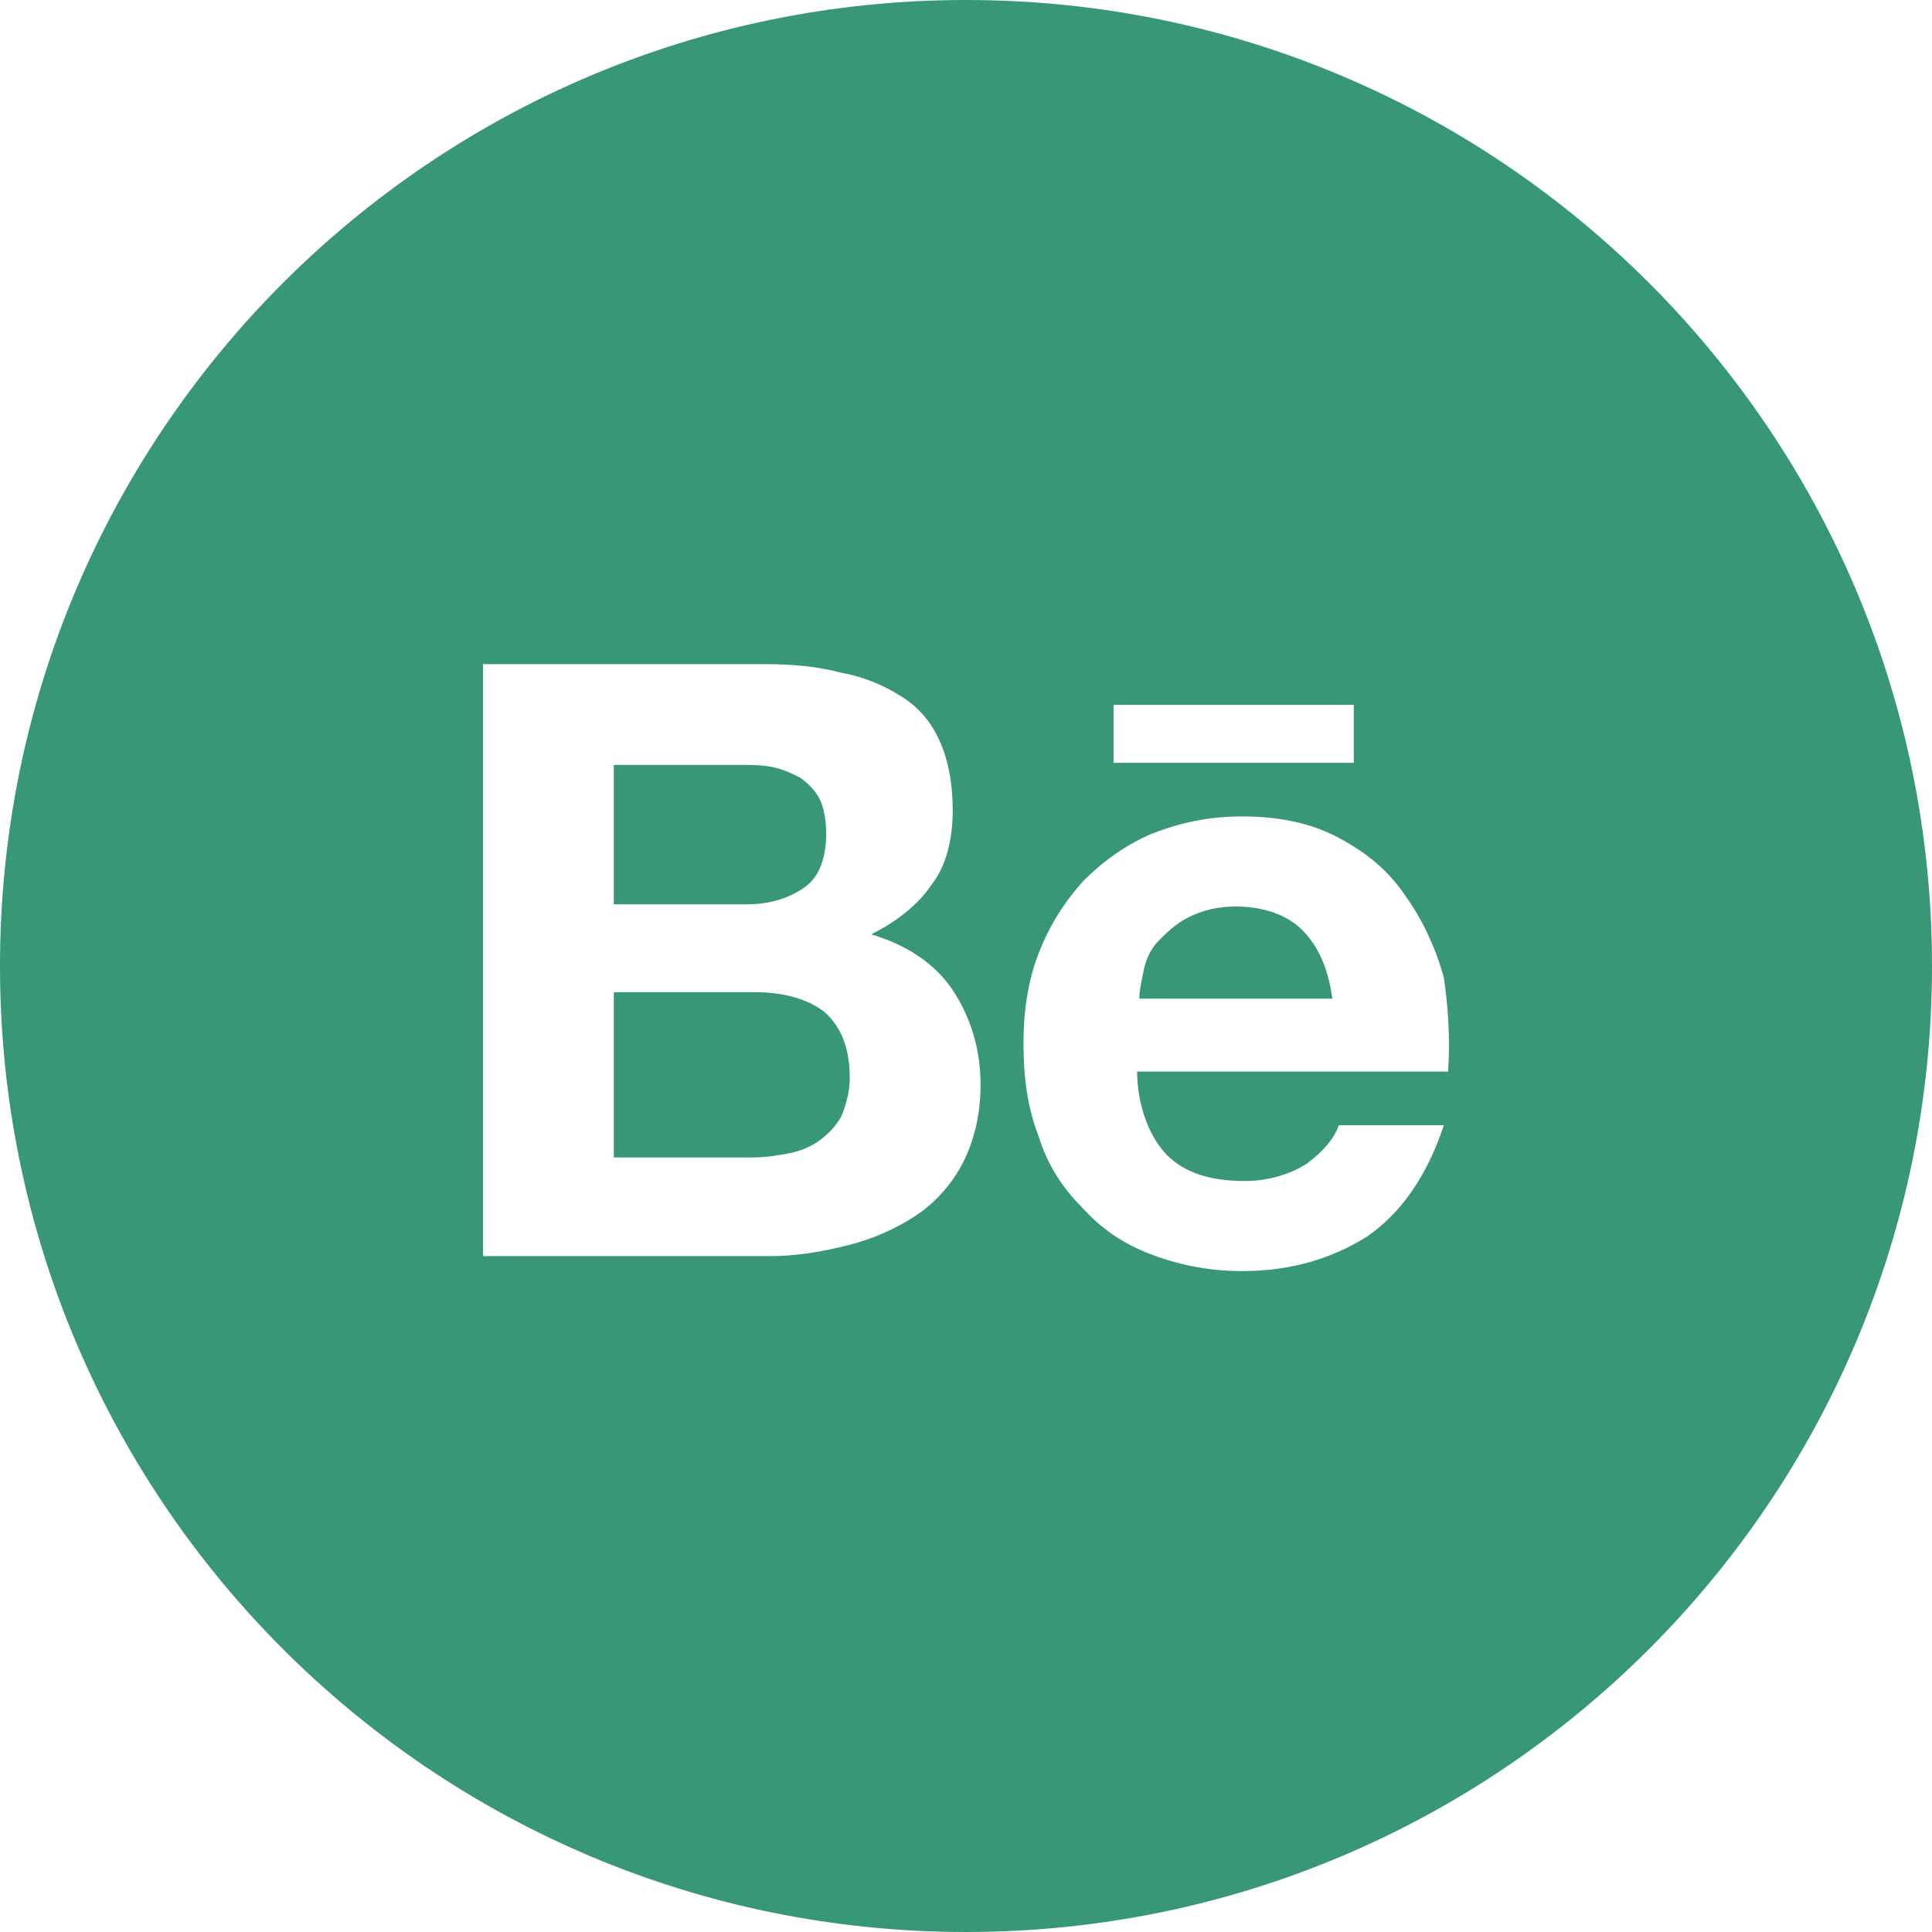 <svg width="24" height="24" viewBox="0 0 24 24" fill="none" xmlns="http://www.w3.org/2000/svg">
<path d="M9.997 11.021C9.81 11.154 9.57 11.234 9.277 11.234H7.625V9.502H9.171C9.33 9.502 9.464 9.502 9.597 9.529C9.73 9.556 9.837 9.609 9.943 9.662C10.05 9.742 10.13 9.822 10.183 9.929C10.236 10.035 10.263 10.195 10.263 10.355C10.263 10.648 10.183 10.888 9.997 11.021Z" fill="#379777"/>
<path d="M9.81 14.325C9.677 14.351 9.517 14.378 9.357 14.378H7.625V12.326H9.384C9.73 12.326 10.023 12.406 10.236 12.566C10.45 12.753 10.556 13.019 10.556 13.392C10.556 13.579 10.503 13.739 10.45 13.872C10.37 14.005 10.29 14.085 10.183 14.165C10.076 14.245 9.943 14.298 9.81 14.325Z" fill="#379777"/>
<path d="M15.352 11.261C15.698 11.261 15.991 11.367 16.178 11.554C16.364 11.74 16.497 12.007 16.551 12.406H14.153C14.153 12.318 14.171 12.23 14.193 12.126C14.197 12.105 14.202 12.083 14.206 12.06C14.233 11.927 14.286 11.794 14.393 11.687C14.499 11.58 14.606 11.474 14.766 11.394C14.926 11.314 15.112 11.261 15.352 11.261Z" fill="#379777"/>
<path fill-rule="evenodd" clip-rule="evenodd" d="M12 0C5.373 0 0 5.373 0 12C0 18.627 5.373 24 12 24C18.627 24 24 18.627 24 12C24 5.373 18.627 0 12 0ZM10.45 8.357C10.156 8.277 9.837 8.25 9.49 8.25H6V15.604H9.57C9.89 15.604 10.21 15.55 10.529 15.47C10.849 15.39 11.142 15.257 11.382 15.097C11.622 14.938 11.835 14.698 11.968 14.431C12.101 14.165 12.181 13.845 12.181 13.472C12.181 13.019 12.048 12.62 11.835 12.3C11.622 11.98 11.275 11.74 10.822 11.607C11.142 11.447 11.409 11.234 11.569 10.994C11.755 10.755 11.835 10.435 11.835 10.062C11.835 9.742 11.782 9.449 11.675 9.209C11.569 8.969 11.409 8.783 11.195 8.65C10.982 8.516 10.742 8.41 10.45 8.357ZM15.458 14.671C15.032 14.671 14.712 14.565 14.499 14.351C14.286 14.138 14.126 13.739 14.126 13.312H17.989C18.016 12.886 17.989 12.513 17.936 12.14C17.83 11.767 17.67 11.421 17.457 11.127C17.244 10.808 16.977 10.595 16.631 10.408C16.284 10.222 15.885 10.142 15.432 10.142C15.005 10.142 14.659 10.222 14.313 10.355C13.993 10.488 13.7 10.701 13.46 10.941C13.22 11.207 13.034 11.501 12.901 11.847C12.767 12.193 12.714 12.566 12.714 12.966C12.714 13.392 12.767 13.765 12.901 14.112C13.007 14.458 13.194 14.751 13.434 14.991C13.673 15.257 13.94 15.444 14.286 15.577C14.633 15.71 15.005 15.79 15.432 15.79C16.045 15.79 16.551 15.63 16.977 15.364C17.403 15.071 17.723 14.618 17.936 13.978H16.631C16.577 14.138 16.444 14.298 16.231 14.458C16.018 14.591 15.752 14.671 15.458 14.671ZM16.817 8.756H13.833V9.476H16.817V8.756Z" fill="#379777"/>
</svg>
